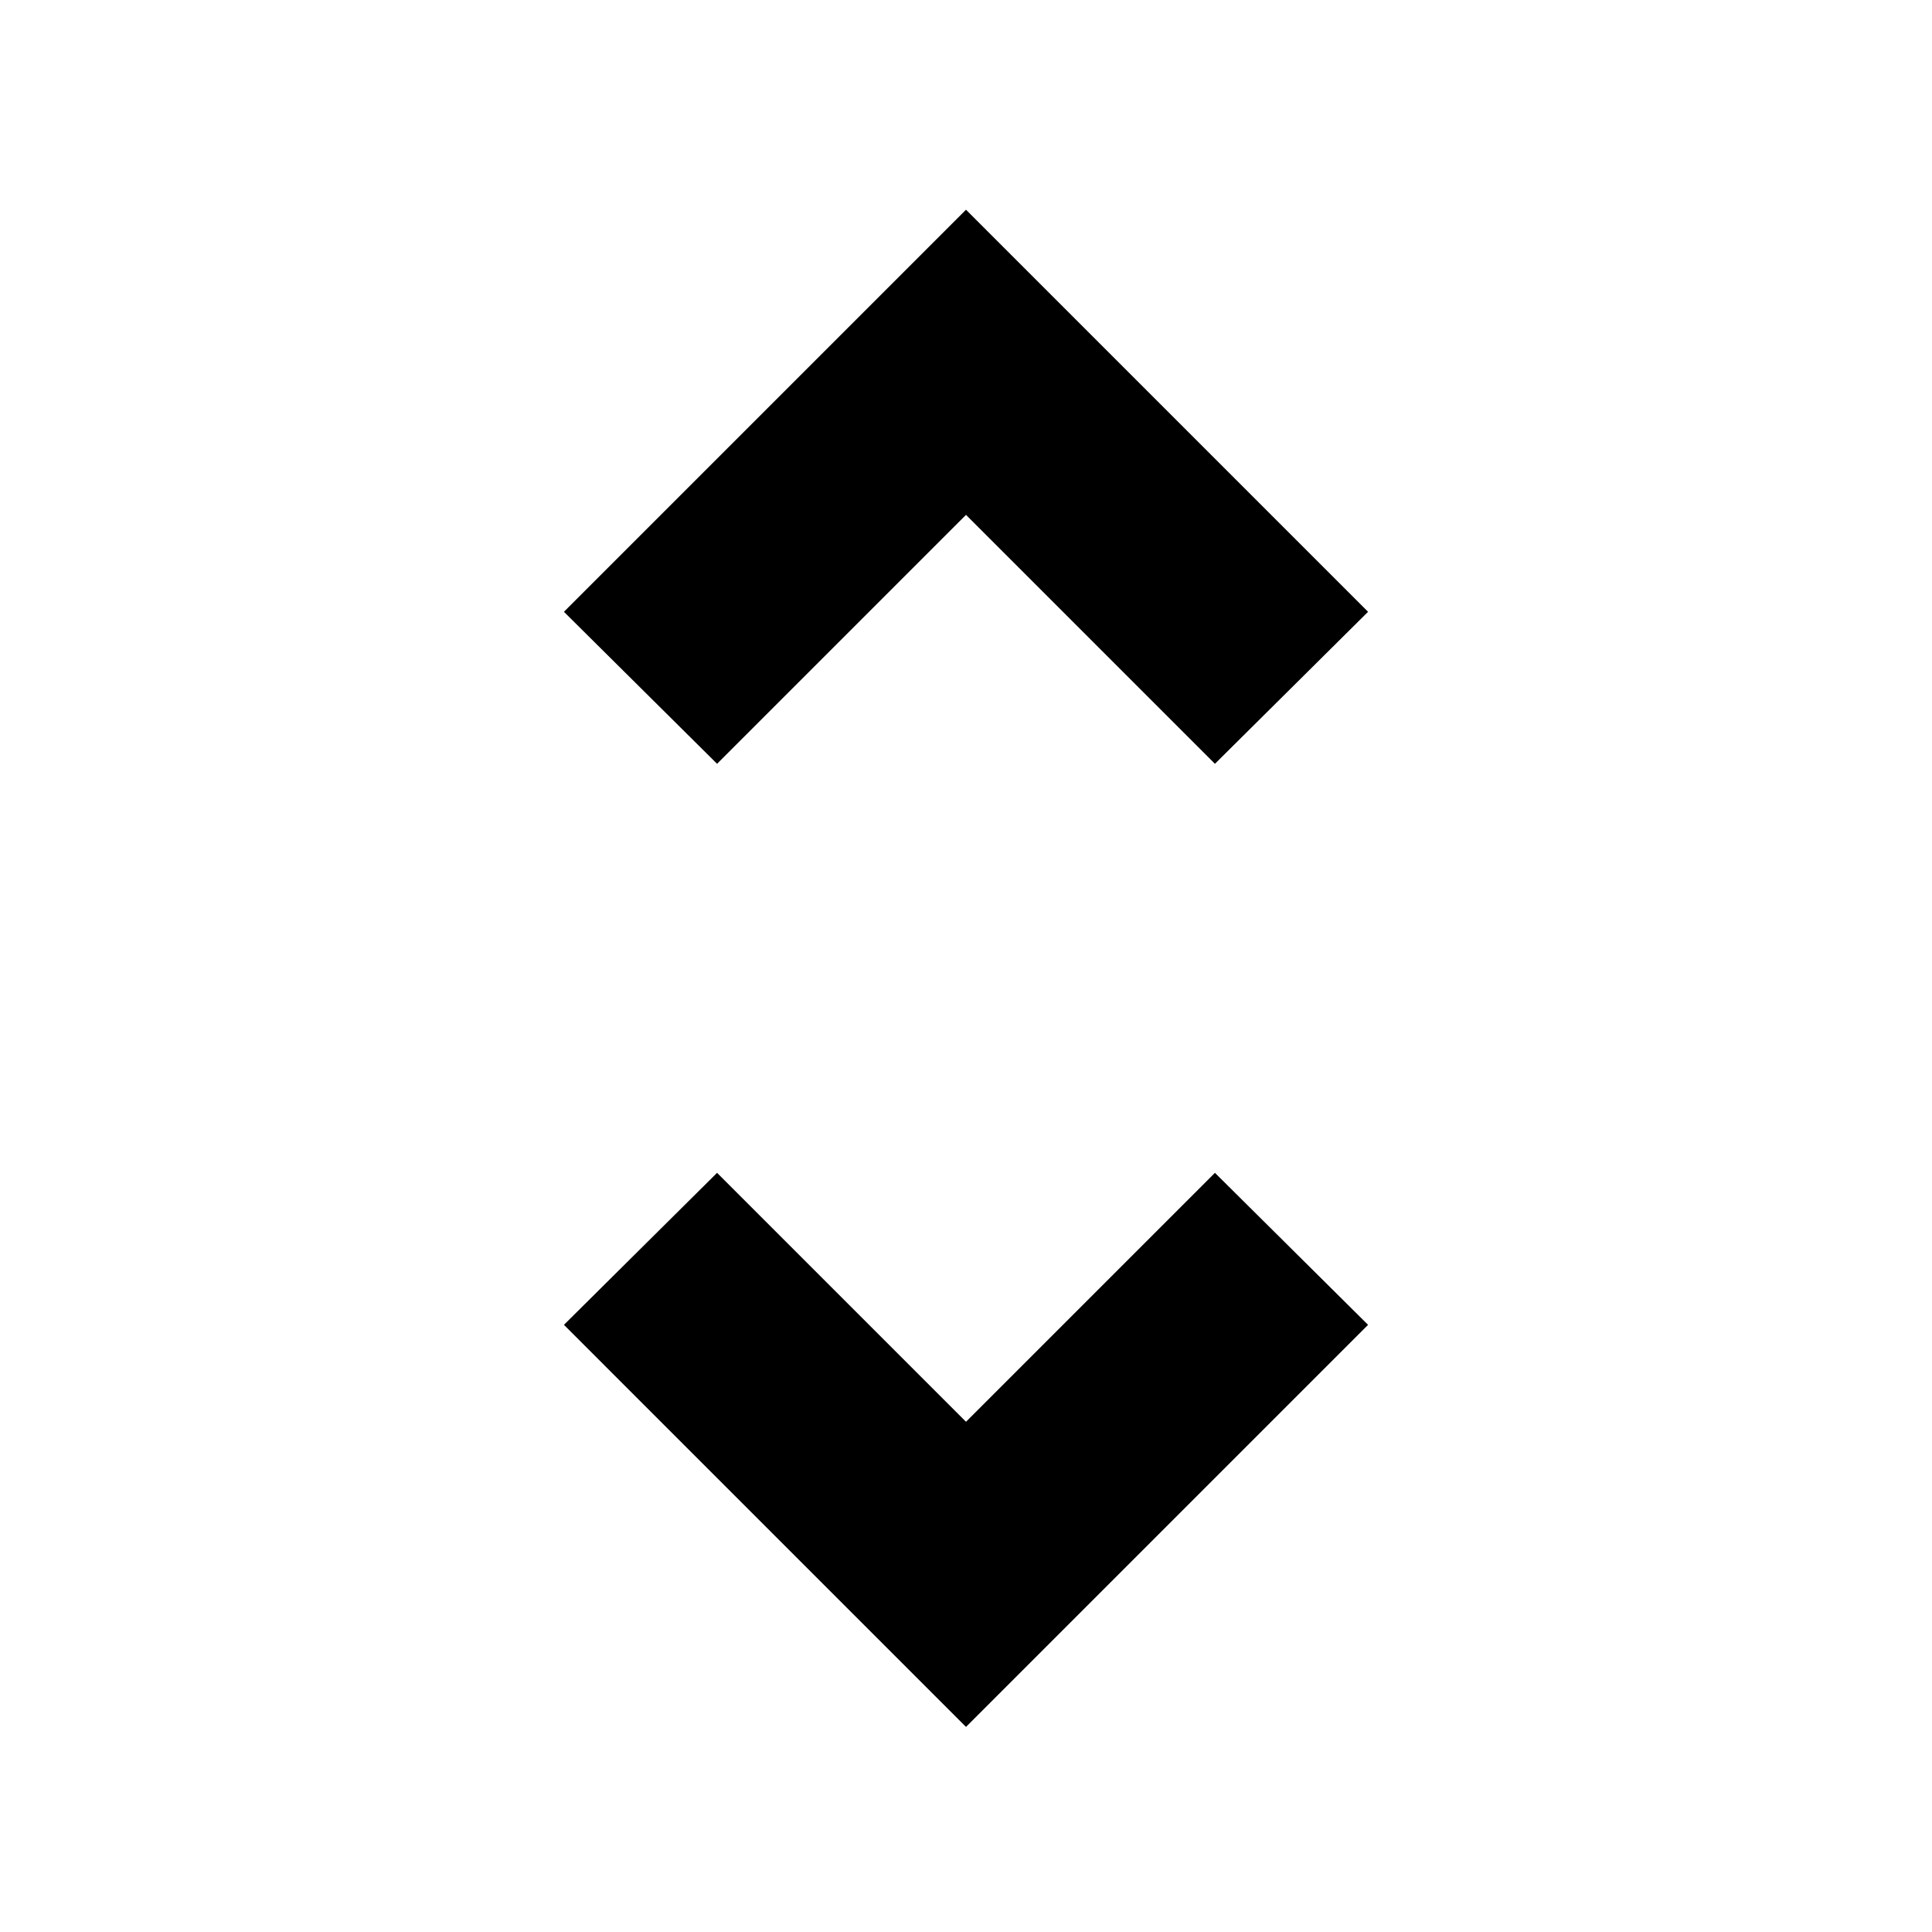 <svg xmlns="http://www.w3.org/2000/svg" height="24" viewBox="0 -960 960 960" width="24"><path d="M480-101.912 280.216-301.696l76.088-75.522L480-253.523l123.696-123.695 76.088 75.522L480-101.912ZM356.304-580.477 280.216-656 480-855.784 679.784-656l-76.088 75.523L480-704.173 356.304-580.477Z"/></svg>